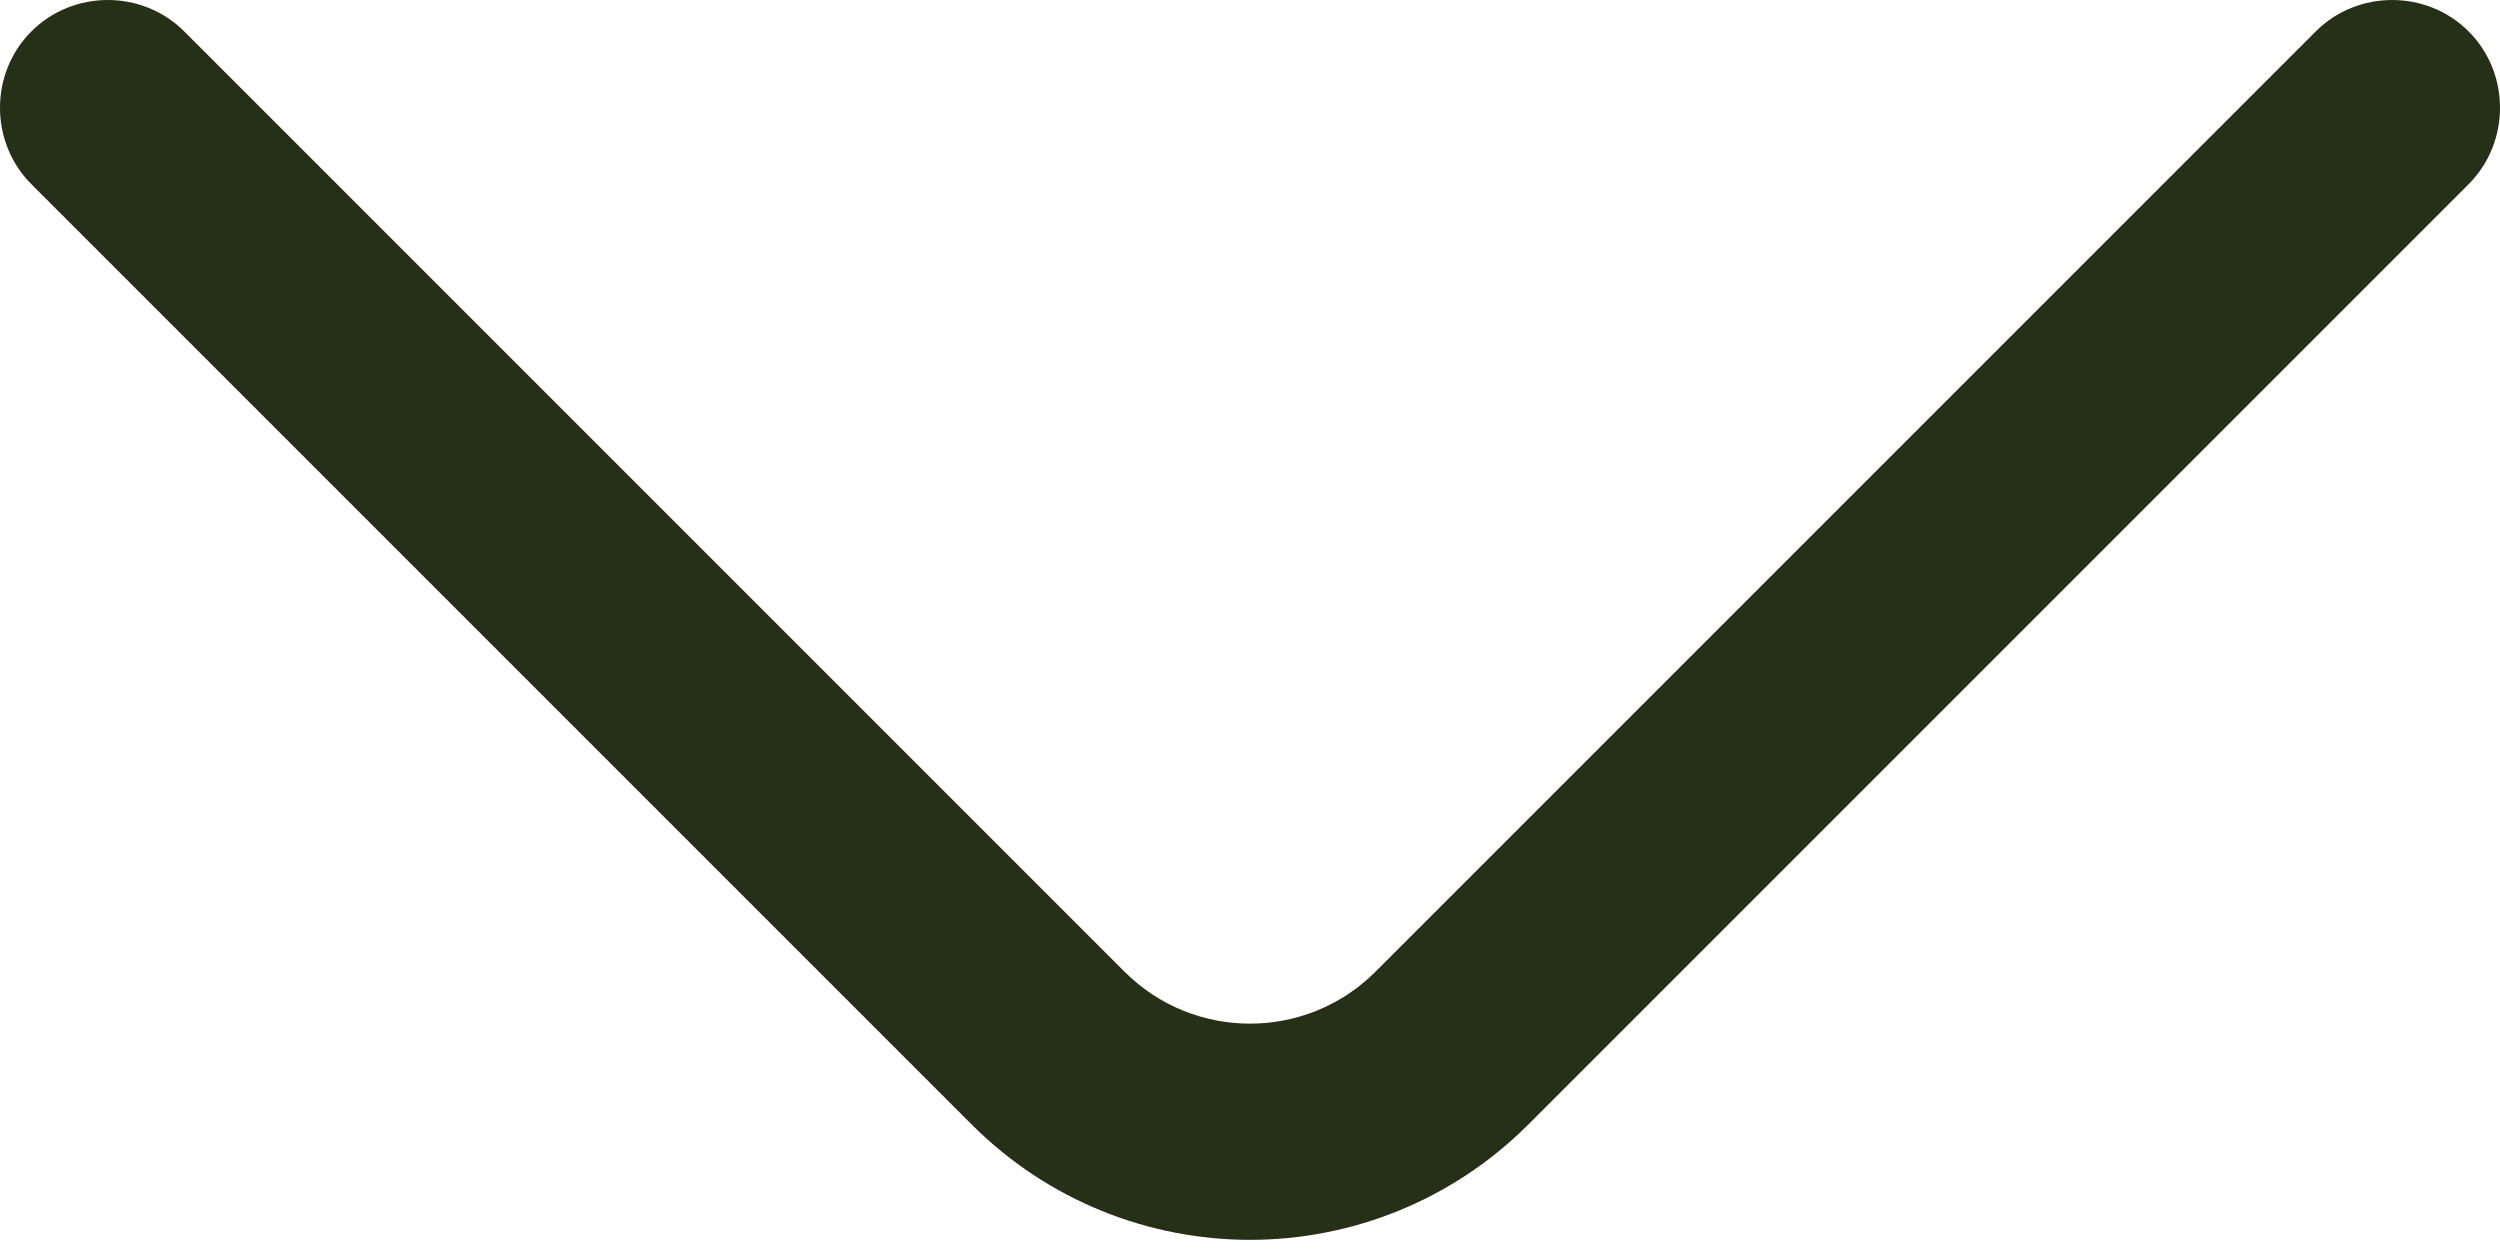 <svg width="16" height="8" viewBox="0 0 16 8" fill="none" xmlns="http://www.w3.org/2000/svg">
<path d="M8 7.935C7.354 7.935 6.708 7.686 6.219 7.197L0.201 1.179C-0.067 0.911 -0.067 0.468 0.201 0.201C0.468 -0.067 0.911 -0.067 1.179 0.201L7.197 6.219C7.64 6.662 8.36 6.662 8.803 6.219L14.821 0.201C15.088 -0.067 15.532 -0.067 15.799 0.201C16.067 0.468 16.067 0.911 15.799 1.179L9.781 7.197C9.292 7.686 8.646 7.935 8 7.935Z" fill="#253017"/>
</svg>
